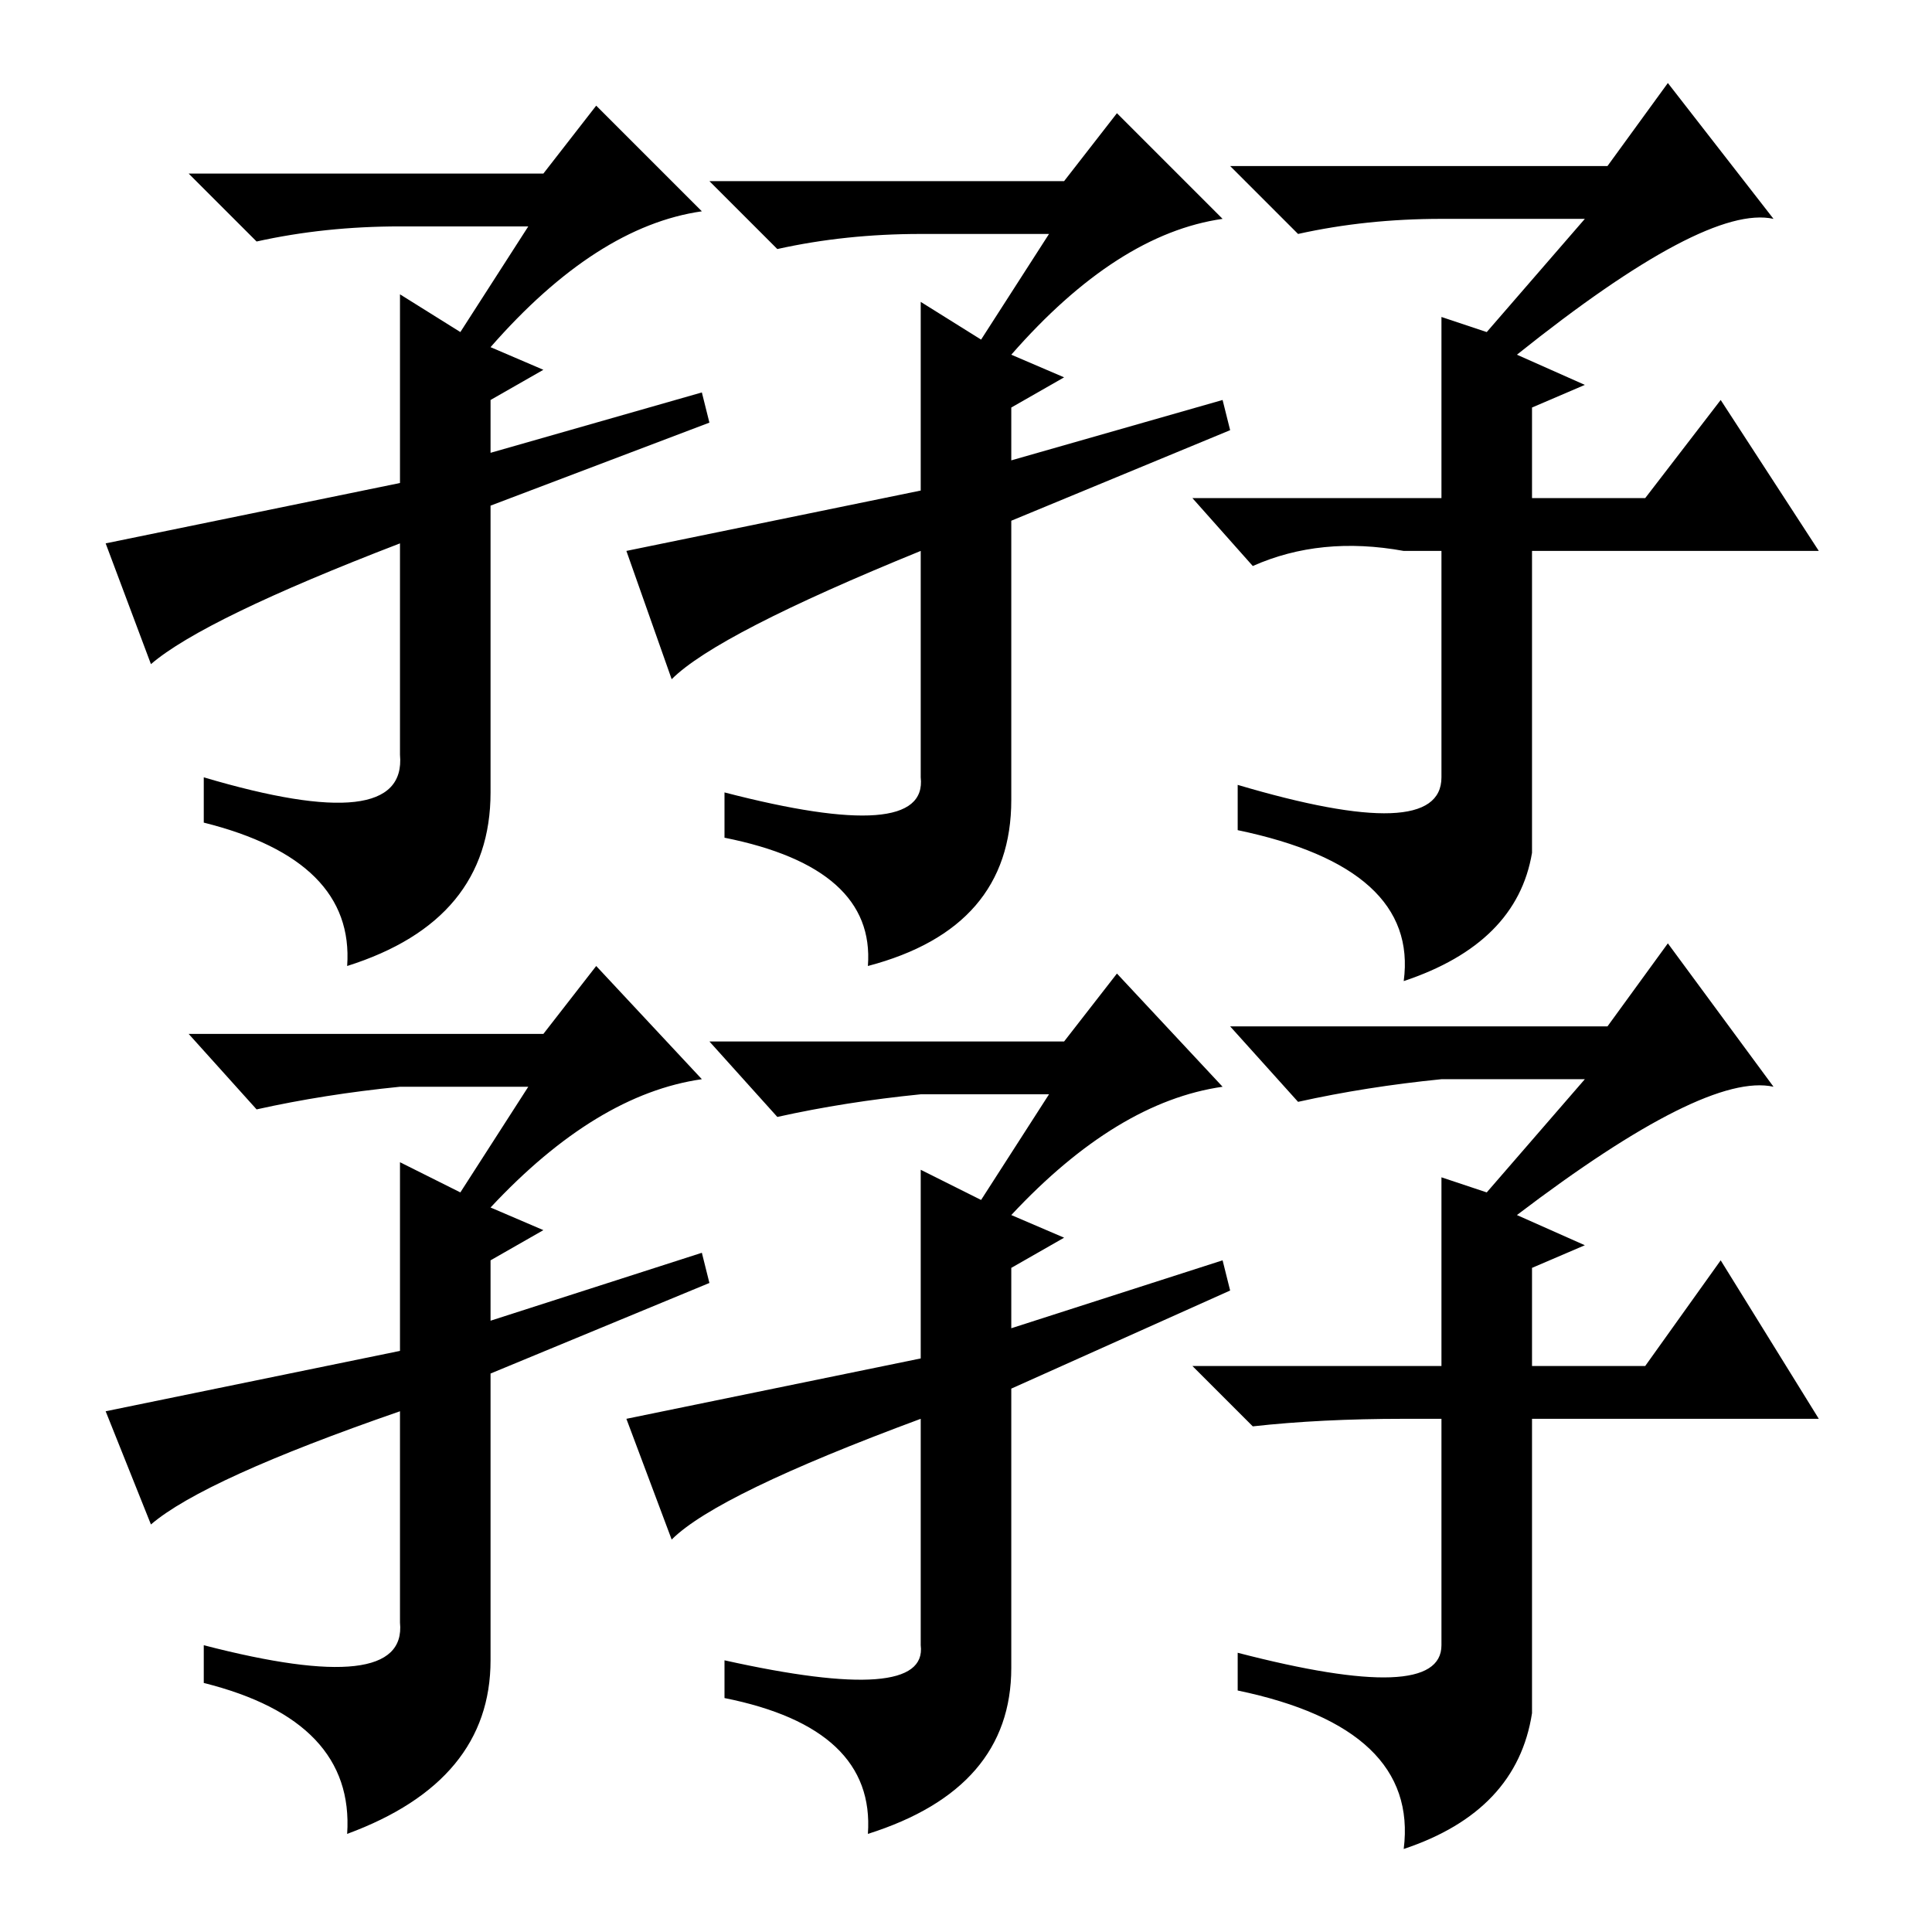 <?xml version="1.0" standalone="no"?>
<!DOCTYPE svg PUBLIC "-//W3C//DTD SVG 1.1//EN" "http://www.w3.org/Graphics/SVG/1.1/DTD/svg11.dtd" >
<svg xmlns="http://www.w3.org/2000/svg" xmlns:xlink="http://www.w3.org/1999/xlink" version="1.1" viewBox="0 -36 256 256">
  <g transform="matrix(1 0 0 -1 0 220)">
   <path fill="currentColor"
d="M53 226q-10 0 -19 -2l-9 9h47l7 9l14 -14q-14 -2 -28 -18l7 -3l-7 -4v-7l28 8l1 -4l-29 -11v-38q0 -17 -19 -23q1 14 -19 19v6q27 -8 26 3v28q-26 -10 -33 -16l-6 16l39 8v25l8 -5l9 14h-17zM191 227q-10 0 -19 -2l-9 9h50l8 11l14 -18q-9 2 -34 -18l9 -4l-7 -3v-12h15
l10 13l13 -20h-38v-40q-2 -12 -17 -17q2 15 -22 20v6q27 -8 27 1v30h-5q-11 2 -20 -2l-8 9h33v24l6 -2l13 15h-19zM122 225q-10 0 -19 -2l-9 9h47l7 9l14 -14q-14 -2 -28 -18l7 -3l-7 -4v-7l28 8l1 -4l-29 -12v-37q0 -17 -19 -22q1 13 -19 17v6q27 -7 26 2v30
q-27 -11 -33 -17l-6 17l39 8v25l8 -5l9 14h-17zM53 112q-10 -1 -19 -3l-9 10h47l7 9l14 -15q-14 -2 -28 -17l7 -3l-7 -4v-8l28 9l1 -4l-29 -12v-38q0 -16 -19 -23q1 15 -19 20v5q27 -7 26 3v28q-26 -9 -33 -15l-6 15l39 8v25l8 -4l9 14h-17zM191 113q-10 -1 -19 -3l-9 10h50
l8 11l14 -19q-9 2 -34 -17l9 -4l-7 -3v-13h15l10 14l13 -21h-38v-39q-2 -13 -17 -18q2 16 -22 21v5q27 -7 27 1v30h-5q-11 0 -20 -1l-8 8h33v25l6 -2l13 15h-19zM122 111q-10 -1 -19 -3l-9 10h47l7 9l14 -15q-14 -2 -28 -17l7 -3l-7 -4v-8l28 9l1 -4l-29 -13v-37
q0 -16 -19 -22q1 14 -19 18v5q27 -6 26 2v30q-27 -10 -33 -16l-6 16l39 8v25l8 -4l9 14h-17z" />
  </g>

</svg>
